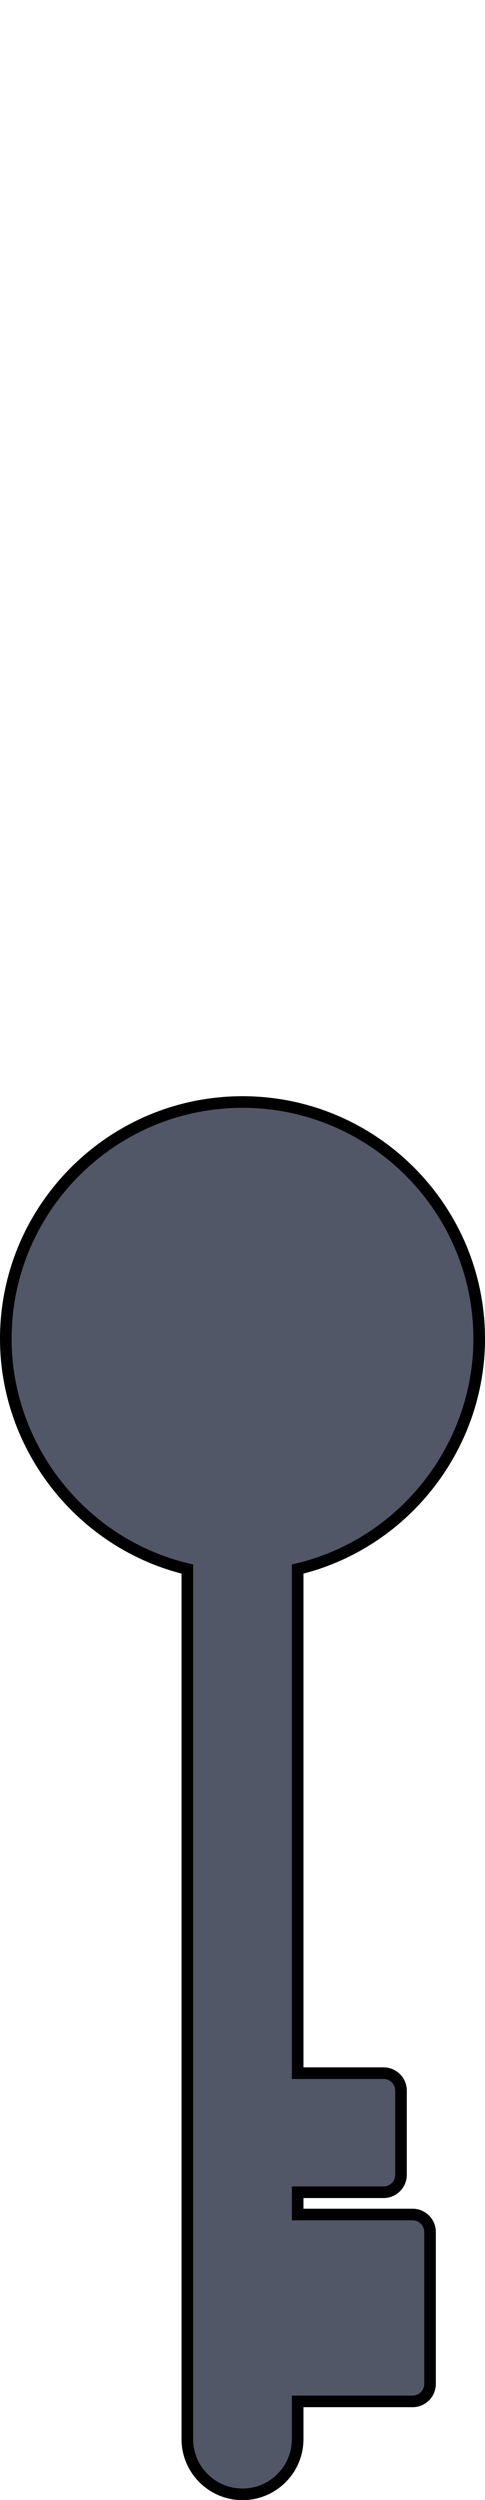 <?xml version="1.0" encoding="utf-8"?>
<!-- Generator: Adobe Illustrator 16.0.0, SVG Export Plug-In . SVG Version: 6.00 Build 0)  -->
<!DOCTYPE svg PUBLIC "-//W3C//DTD SVG 1.1//EN" "http://www.w3.org/Graphics/SVG/1.1/DTD/svg11.dtd">
<svg version="1.1" id="Calque_1" xmlns="http://www.w3.org/2000/svg" xmlns:xlink="http://www.w3.org/1999/xlink" x="0px" y="0px"
	 width="167.043px" height="860.66px" viewBox="0 0 167.043 860.66" enable-background="new 0 0 167.043 860.66"
	 xml:space="preserve">
<g>
	<path fill="#515766" stroke="#000000" stroke-width="4" stroke-linecap="round" stroke-miterlimit="10" d="M142.109,762.389
		h-39.588v-7.666h29.588c3.309,0,6-2.691,6-6v-29c0-3.309-2.691-6-6-6h-29.588V540.18c36.322-8.662,62.521-41.74,62.521-79.271
		c0-44.949-36.571-81.52-81.521-81.52S2,415.959,2,460.908c0,37.529,26.199,70.607,62.521,79.271v299.543c0,10.477,8.523,19,19,19
		s19-8.523,19-19v-13h39.588c3.309,0,6-2.691,6-6v-52.334C148.109,765.08,145.418,762.389,142.109,762.389z"/>
</g>
</svg>
